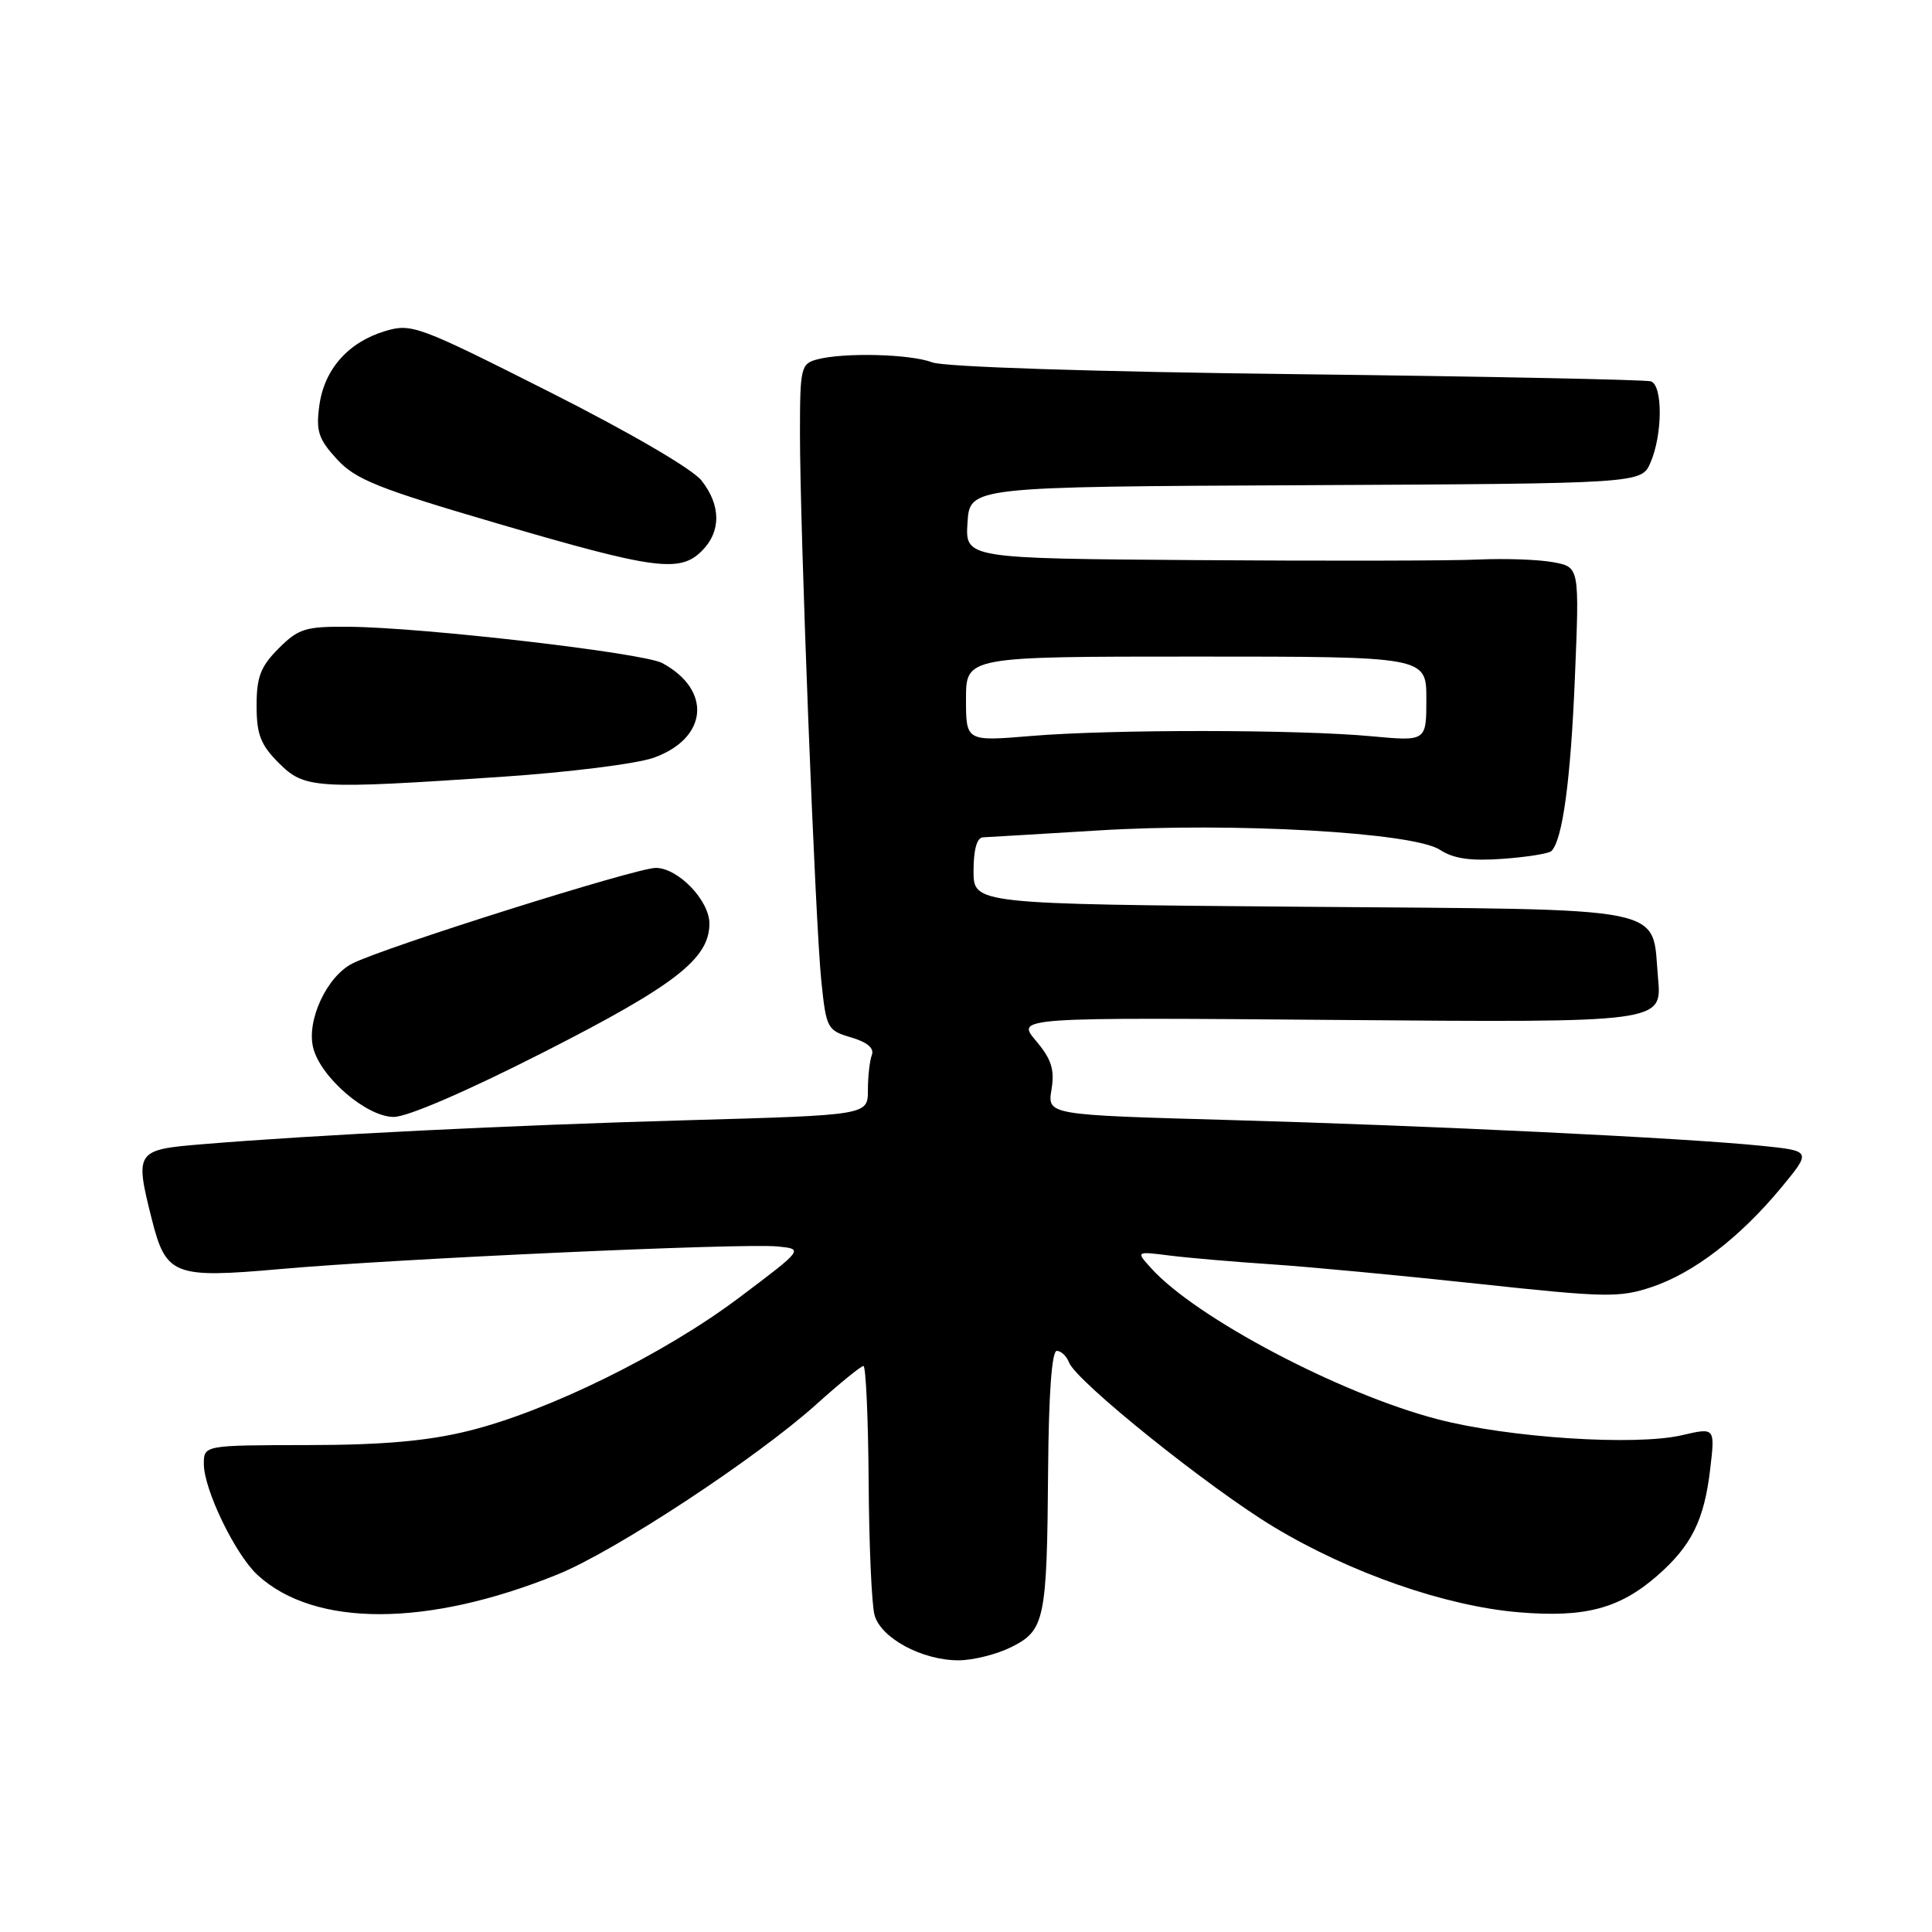 <?xml version="1.0" encoding="UTF-8" standalone="no"?>
<!DOCTYPE svg PUBLIC "-//W3C//DTD SVG 1.1//EN" "http://www.w3.org/Graphics/SVG/1.1/DTD/svg11.dtd" >
<svg xmlns="http://www.w3.org/2000/svg" xmlns:xlink="http://www.w3.org/1999/xlink" version="1.1" viewBox="0 0 256 256">
 <g >
 <path fill="currentColor"
d=" M 134.00 218.25 C 138.45 216.03 138.73 214.65 138.88 194.75 C 138.96 184.67 139.37 179.00 140.03 179.00 C 140.60 179.00 141.33 179.69 141.65 180.53 C 142.62 183.05 160.16 197.13 168.82 202.35 C 178.91 208.42 191.50 212.81 201.19 213.63 C 210.00 214.38 214.61 213.16 219.64 208.75 C 224.15 204.79 225.82 201.41 226.61 194.66 C 227.26 189.15 227.26 189.15 222.88 190.17 C 216.69 191.61 199.94 190.52 190.50 188.06 C 177.55 184.69 158.41 174.59 152.51 168.02 C 150.51 165.80 150.51 165.80 155.01 166.37 C 157.48 166.68 163.55 167.20 168.50 167.53 C 173.45 167.86 185.76 169.02 195.86 170.11 C 212.73 171.93 214.58 171.97 218.86 170.54 C 224.43 168.67 230.54 163.98 236.02 157.37 C 240.04 152.50 240.04 152.50 233.37 151.82 C 223.30 150.79 189.43 149.15 162.64 148.40 C 138.78 147.73 138.78 147.73 139.33 144.37 C 139.76 141.71 139.33 140.35 137.26 137.90 C 134.65 134.80 134.65 134.80 177.44 135.15 C 220.23 135.50 220.23 135.50 219.70 129.62 C 218.82 119.88 222.14 120.55 172.46 120.15 C 129.00 119.79 129.00 119.79 129.00 115.40 C 129.00 112.57 129.45 110.98 130.25 110.95 C 130.94 110.92 137.80 110.51 145.50 110.04 C 163.30 108.94 187.27 110.29 190.79 112.60 C 192.60 113.78 194.84 114.11 199.11 113.80 C 202.33 113.57 205.23 113.10 205.57 112.77 C 207.05 111.28 208.12 103.42 208.68 89.82 C 209.29 75.14 209.29 75.14 205.83 74.50 C 203.92 74.14 199.47 73.98 195.93 74.14 C 192.39 74.31 175.64 74.34 158.70 74.22 C 127.89 74.00 127.89 74.00 128.20 69.25 C 128.50 64.50 128.50 64.50 173.00 64.29 C 217.50 64.07 217.50 64.07 218.70 61.29 C 220.31 57.58 220.34 51.05 218.75 50.53 C 218.06 50.31 196.96 49.88 171.86 49.58 C 144.74 49.26 125.14 48.62 123.55 48.02 C 120.61 46.90 111.80 46.68 108.25 47.63 C 106.13 48.20 106.00 48.74 106.00 57.37 C 105.99 70.11 108.02 122.13 108.83 130.00 C 109.48 136.27 109.61 136.53 112.77 137.46 C 114.92 138.09 115.87 138.90 115.52 139.80 C 115.24 140.55 115.00 142.65 115.00 144.46 C 115.00 147.76 115.00 147.76 91.25 148.43 C 67.70 149.09 41.66 150.38 26.75 151.62 C 17.99 152.34 17.85 152.55 20.10 161.50 C 22.00 169.02 22.99 169.41 37.21 168.15 C 52.65 166.78 98.32 164.71 103.00 165.16 C 106.50 165.50 106.50 165.50 98.00 171.90 C 88.02 179.42 72.57 187.03 62.00 189.62 C 56.59 190.95 50.66 191.47 40.75 191.48 C 27.01 191.50 27.01 191.50 27.01 194.00 C 27.02 197.39 31.19 206.00 34.13 208.70 C 41.69 215.65 56.69 215.61 73.93 208.60 C 81.53 205.52 100.22 193.22 108.16 186.09 C 111.27 183.29 114.09 181.00 114.41 181.00 C 114.73 181.00 115.04 187.86 115.10 196.25 C 115.15 204.64 115.50 212.62 115.88 214.00 C 116.71 217.05 122.17 220.00 127.00 220.00 C 128.93 220.00 132.07 219.21 134.00 218.25 Z  M 72.10 139.39 C 89.47 130.55 94.00 127.03 94.00 122.38 C 94.00 119.31 89.84 115.00 86.89 115.00 C 84.29 115.00 50.78 125.56 46.67 127.68 C 43.29 129.41 40.59 135.24 41.50 138.84 C 42.48 142.76 48.58 148.00 52.17 148.00 C 53.99 148.00 61.91 144.58 72.10 139.39 Z  M 66.50 102.93 C 75.30 102.34 84.35 101.21 86.60 100.41 C 93.80 97.85 94.38 91.43 87.75 87.86 C 85.24 86.51 55.99 83.12 46.17 83.05 C 40.48 83.00 39.55 83.29 36.92 85.92 C 34.53 88.32 34.00 89.69 34.00 93.50 C 34.00 97.31 34.53 98.68 36.92 101.08 C 40.36 104.52 41.67 104.60 66.50 102.93 Z  M 93.00 73.00 C 95.56 70.44 95.55 66.96 92.95 63.67 C 91.75 62.14 83.39 57.27 72.79 51.92 C 55.41 43.15 54.53 42.82 51.03 43.87 C 46.14 45.34 42.95 48.95 42.31 53.76 C 41.85 57.12 42.20 58.19 44.64 60.84 C 47.11 63.54 50.05 64.72 66.00 69.39 C 86.74 75.47 90.08 75.92 93.00 73.00 Z  M 128.00 92.62 C 128.00 87.00 128.00 87.00 158.50 87.00 C 189.00 87.00 189.00 87.00 189.00 92.62 C 189.00 98.23 189.00 98.23 181.75 97.56 C 172.02 96.65 147.29 96.63 136.63 97.52 C 128.00 98.24 128.00 98.24 128.00 92.62 Z "/>
</g>
</svg>